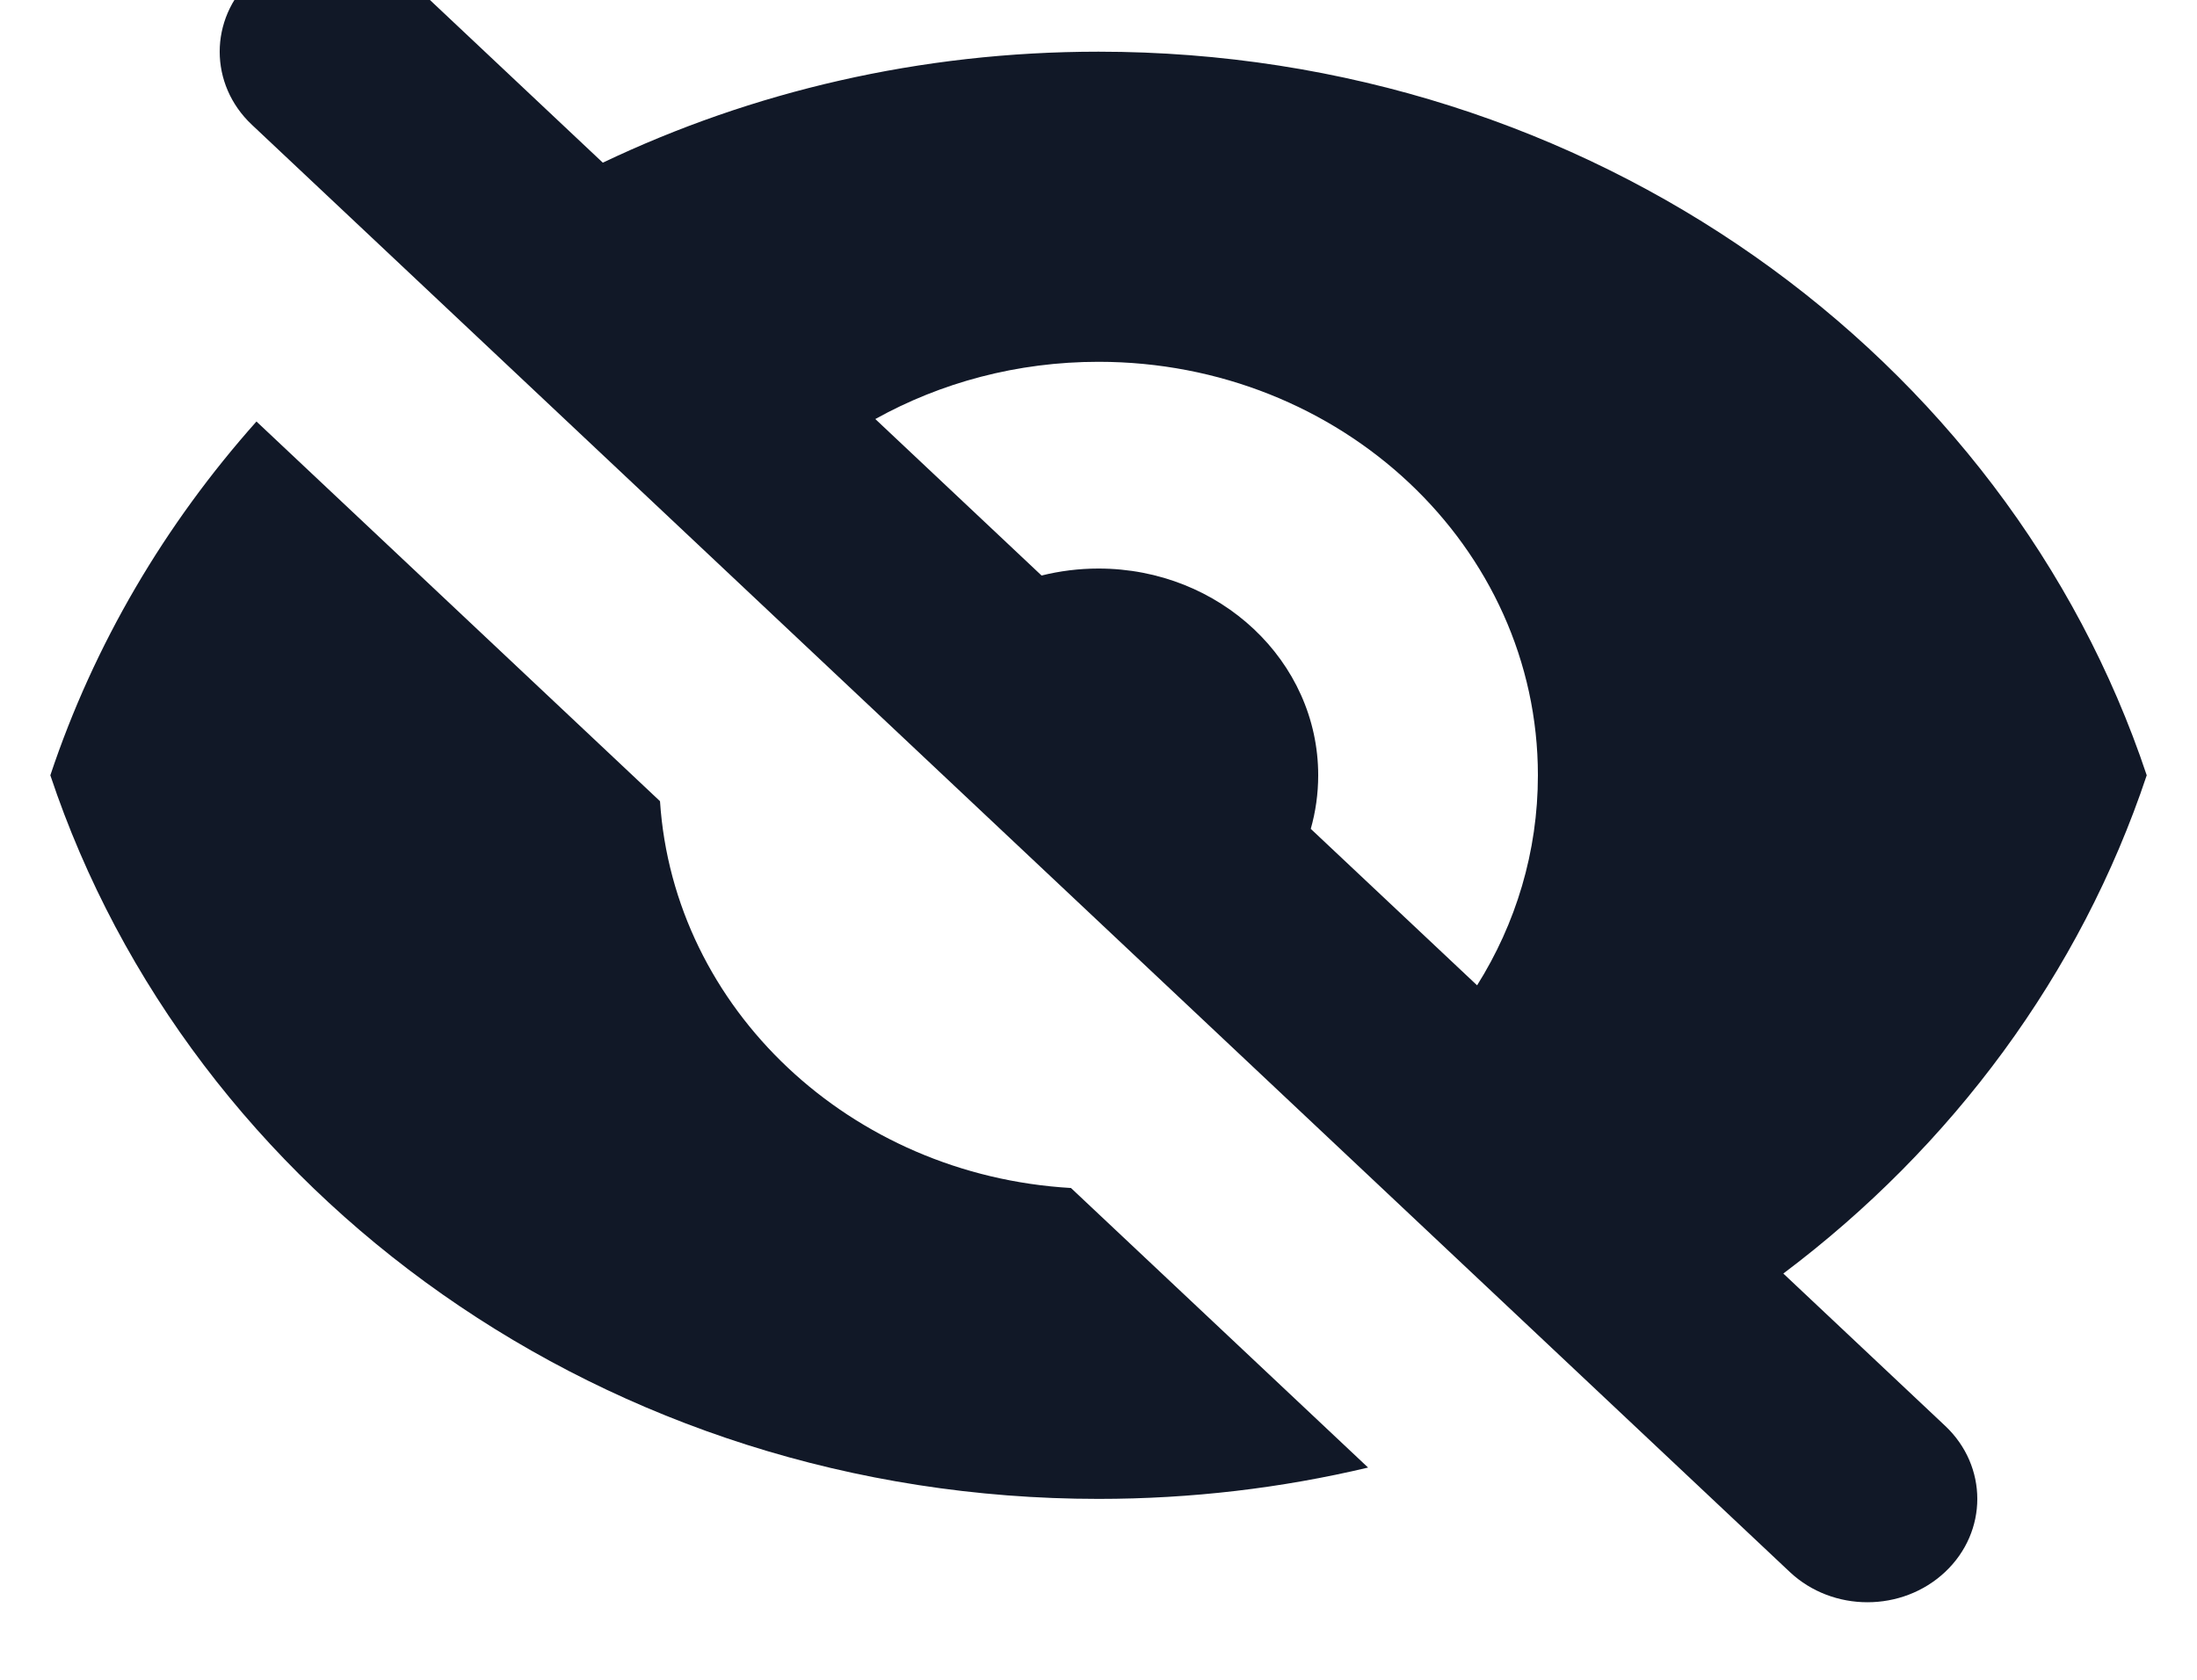 <svg width="34" height="26" viewBox="0 0 34 26" fill="none" xmlns="http://www.w3.org/2000/svg" xmlns:xlink="http://www.w3.org/1999/xlink">
<path d="M6.302,-0.331C5.638,-0.956 4.562,-0.956 3.898,-0.331C3.234,0.293 3.234,1.307 3.898,1.931L27.698,24.331C28.362,24.956 29.438,24.956 30.102,24.331C30.766,23.707 30.766,22.693 30.102,22.069L27.598,19.712C30.211,17.748 32.196,15.074 33.222,12C31.056,5.509 24.612,0.8 17,0.8C14.24,0.8 11.634,1.419 9.329,2.518L6.302,-0.331ZM13.546,6.486L16.119,8.908C16.4,8.838 16.696,8.8 17,8.8C18.878,8.8 20.4,10.233 20.4,12C20.4,12.287 20.36,12.565 20.285,12.829L22.859,15.251C23.457,14.299 23.8,13.187 23.8,12C23.8,8.465 20.756,5.6 17,5.6C15.739,5.6 14.558,5.923 13.546,6.486Z" clip-rule="evenodd" fill-rule="evenodd" fill="#111827"/>
<path d="M21.172,22.715L16.574,18.388C13.158,18.189 10.425,15.616 10.214,12.401L3.969,6.524C2.551,8.116 1.456,9.971 0.779,12C2.945,18.491 9.388,23.2 17,23.2C18.44,23.2 19.837,23.032 21.172,22.715Z" fill="#111827"/>
</svg>
